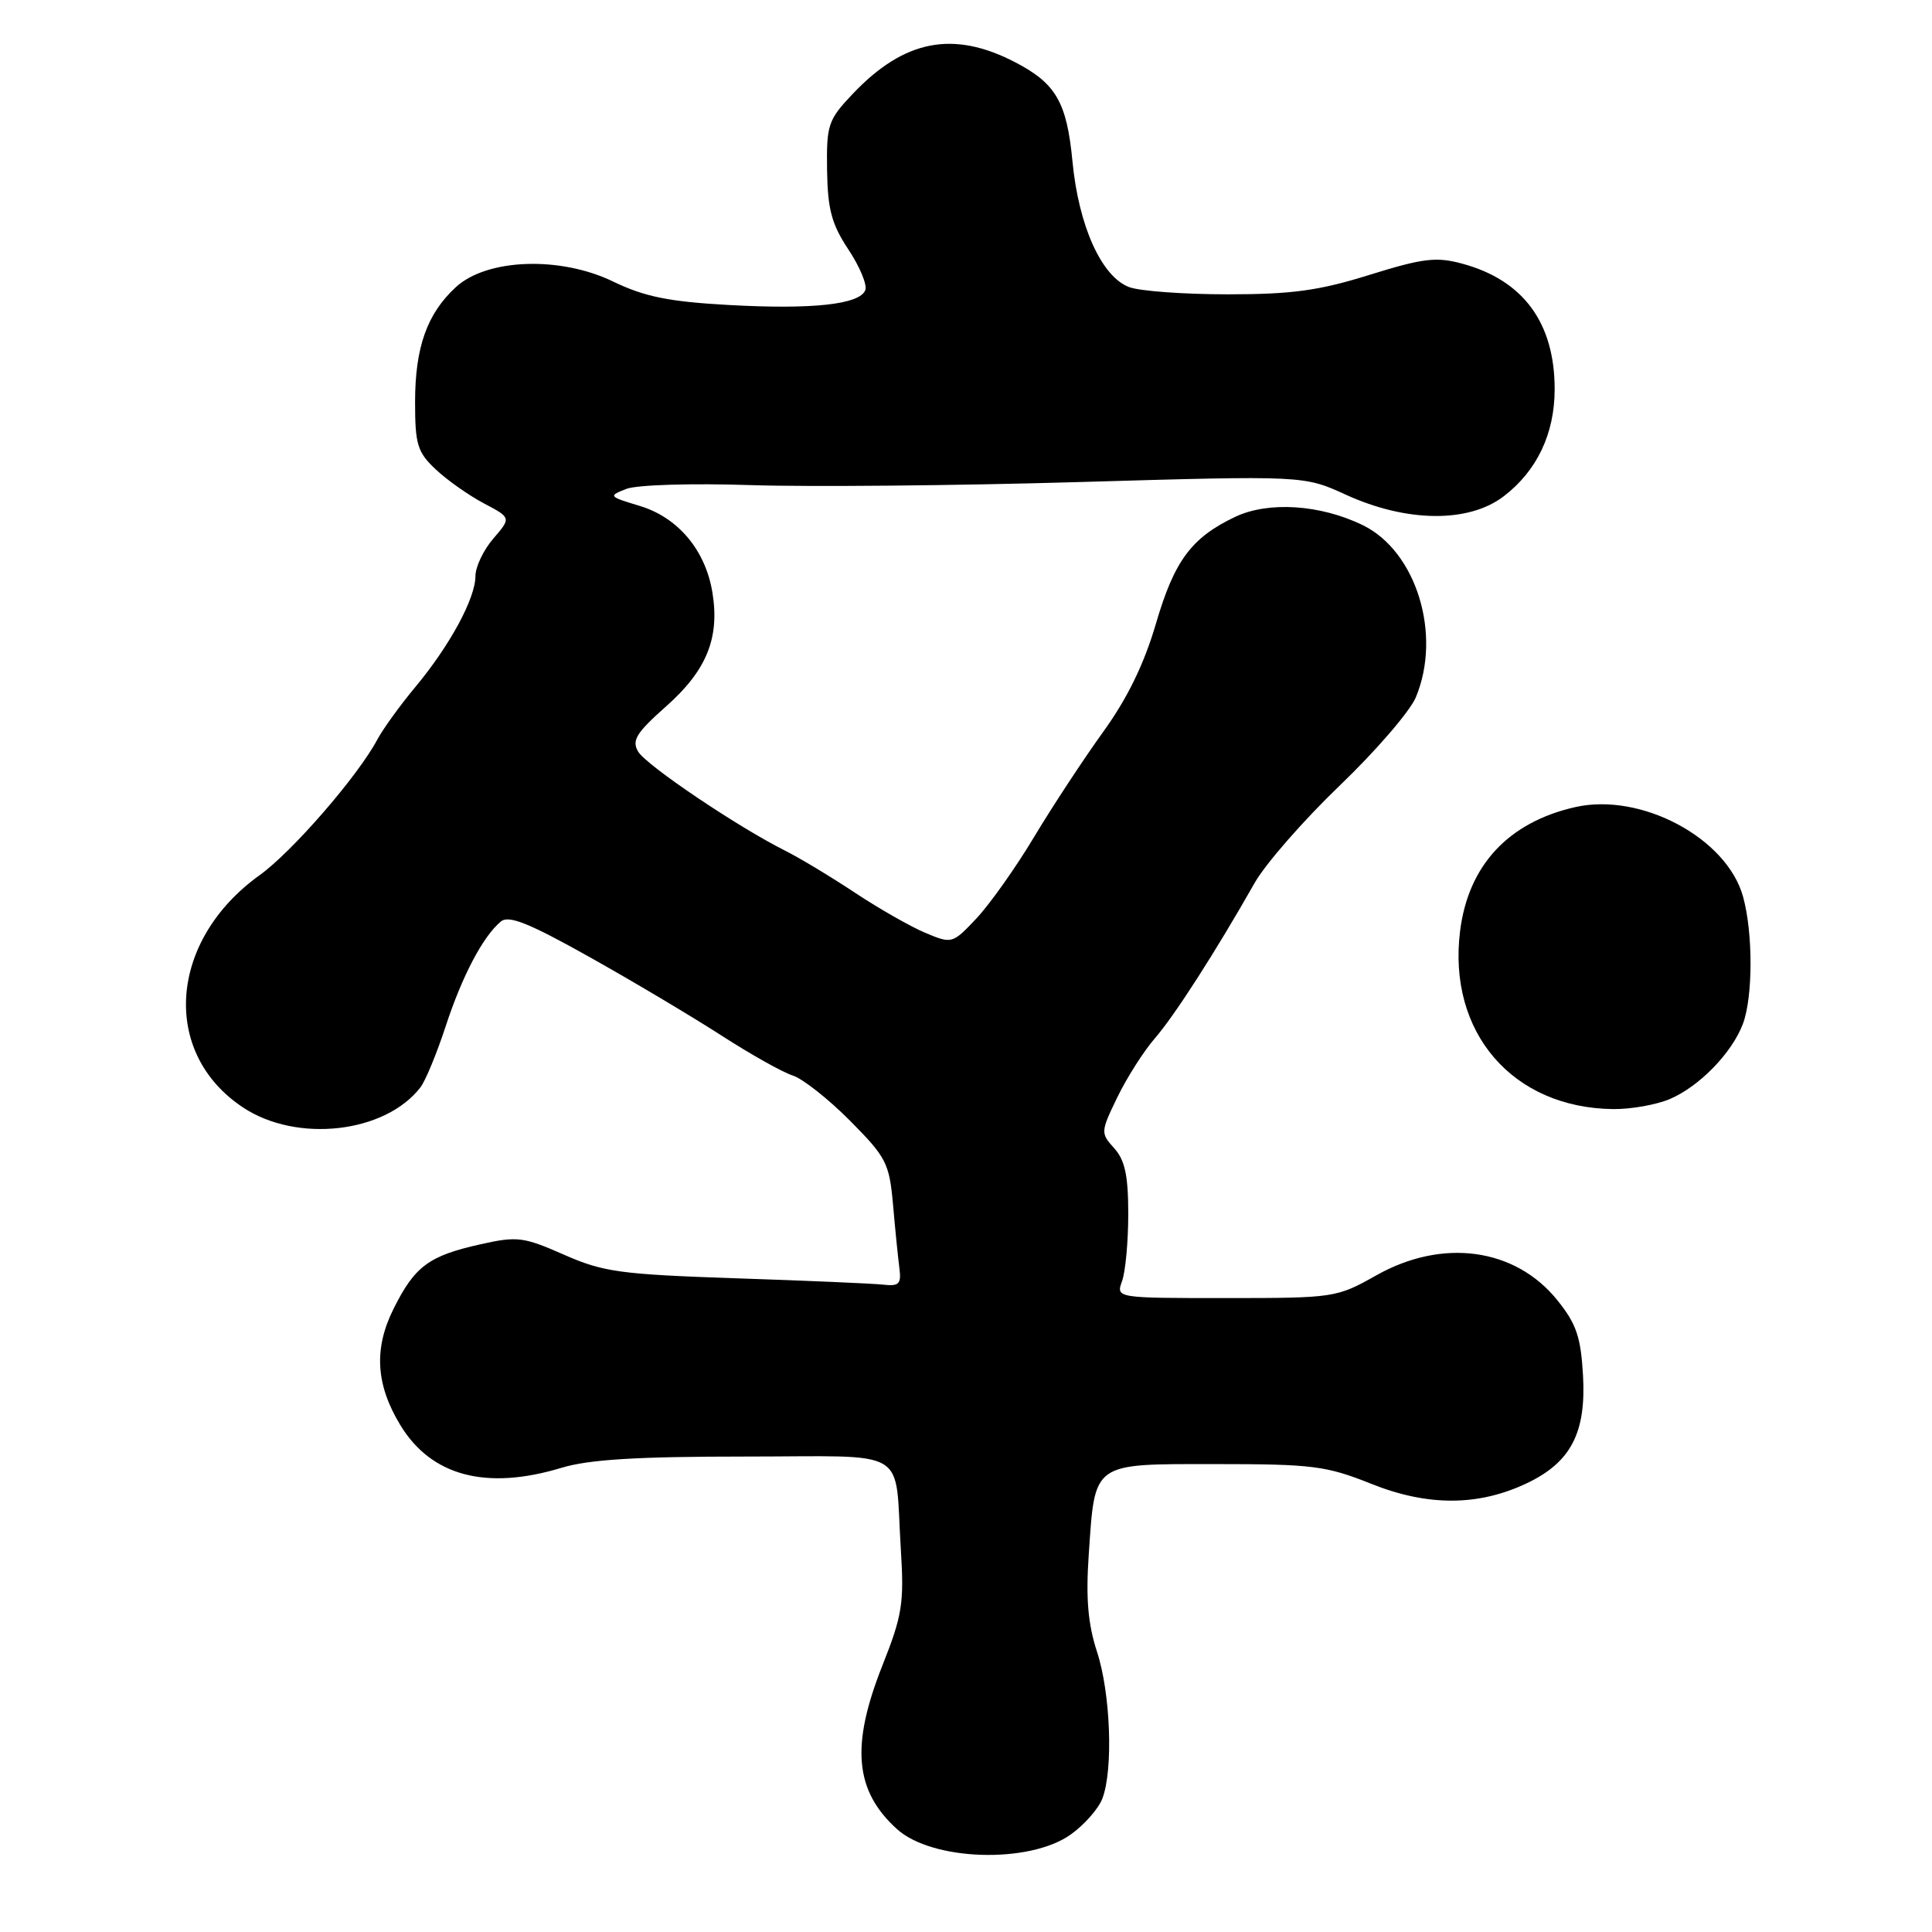 <?xml version="1.0" encoding="UTF-8" standalone="no"?>
<!DOCTYPE svg PUBLIC "-//W3C//DTD SVG 1.1//EN" "http://www.w3.org/Graphics/SVG/1.1/DTD/svg11.dtd" >
<svg xmlns="http://www.w3.org/2000/svg" xmlns:xlink="http://www.w3.org/1999/xlink" version="1.1" viewBox="0 0 256 256">
 <g >
 <path fill="currentColor"
d=" M 141.88 243.08 C 143.67 241.81 145.56 239.66 146.07 238.32 C 147.53 234.48 147.16 224.37 145.36 218.87 C 144.16 215.20 143.87 211.78 144.26 206.06 C 145.11 193.62 144.58 194.00 161.11 194.00 C 173.93 194.00 175.73 194.23 181.69 196.61 C 189.21 199.62 195.92 199.59 202.37 196.51 C 208.15 193.75 210.18 189.83 209.76 182.29 C 209.47 177.15 208.88 175.42 206.36 172.29 C 200.77 165.35 191.15 164.03 182.35 169.00 C 177.11 171.95 176.80 172.00 162.45 172.00 C 147.87 172.00 147.87 172.00 148.68 169.75 C 149.13 168.51 149.50 164.51 149.50 160.85 C 149.50 155.77 149.06 153.72 147.64 152.15 C 145.82 150.14 145.83 149.99 148.05 145.40 C 149.30 142.82 151.53 139.31 153.01 137.60 C 155.64 134.58 161.07 126.11 166.26 116.97 C 167.67 114.48 172.73 108.69 177.51 104.10 C 182.29 99.52 186.83 94.25 187.60 92.41 C 191.08 84.10 187.68 73.05 180.58 69.59 C 174.97 66.85 168.08 66.40 163.68 68.48 C 157.87 71.24 155.61 74.28 153.16 82.66 C 151.59 88.01 149.37 92.56 146.16 97.00 C 143.58 100.58 139.47 106.83 137.03 110.89 C 134.60 114.96 131.15 119.81 129.39 121.69 C 126.21 125.06 126.13 125.08 122.64 123.62 C 120.70 122.81 116.49 120.41 113.30 118.30 C 110.11 116.18 105.92 113.66 104.00 112.70 C 97.75 109.57 85.67 101.43 84.57 99.61 C 83.68 98.12 84.28 97.13 88.27 93.59 C 93.64 88.83 95.38 84.53 94.40 78.52 C 93.48 72.89 89.85 68.57 84.75 67.03 C 80.63 65.79 80.58 65.72 83.00 64.78 C 84.40 64.24 91.64 64.02 99.50 64.28 C 107.20 64.53 126.84 64.35 143.14 63.87 C 172.77 63.01 172.77 63.01 178.33 65.55 C 186.38 69.23 194.58 69.32 199.24 65.77 C 203.65 62.40 206.00 57.47 206.00 51.57 C 206.00 42.76 201.83 37.11 193.73 34.93 C 190.30 34.00 188.54 34.22 181.47 36.42 C 174.79 38.51 171.19 39.00 162.67 39.00 C 156.87 39.00 150.99 38.57 149.61 38.04 C 145.95 36.65 142.93 29.94 142.11 21.41 C 141.36 13.54 139.92 11.05 134.50 8.24 C 126.31 3.99 119.81 5.26 113.00 12.43 C 109.72 15.89 109.51 16.52 109.59 22.52 C 109.67 27.73 110.19 29.70 112.41 33.05 C 113.92 35.32 114.93 37.75 114.66 38.44 C 113.93 40.35 107.64 41.03 96.50 40.41 C 88.61 39.97 85.39 39.31 81.25 37.31 C 74.24 33.91 64.52 34.25 60.40 38.05 C 56.58 41.57 55.00 46.03 55.00 53.28 C 55.00 58.91 55.31 59.92 57.75 62.21 C 59.26 63.63 62.13 65.65 64.12 66.70 C 67.74 68.61 67.74 68.61 65.37 71.36 C 64.07 72.87 63.00 75.11 63.00 76.32 C 63.00 79.27 59.64 85.49 55.06 91.00 C 53.00 93.47 50.73 96.62 50.00 97.99 C 47.41 102.85 38.73 112.85 34.41 115.96 C 22.34 124.62 21.28 139.52 32.21 146.75 C 39.35 151.48 51.03 150.15 55.71 144.08 C 56.38 143.21 57.88 139.57 59.05 136.00 C 61.23 129.33 63.99 124.08 66.37 122.10 C 67.42 121.24 70.10 122.32 78.11 126.81 C 83.83 130.01 91.68 134.69 95.56 137.19 C 99.45 139.70 103.71 142.09 105.04 142.51 C 106.36 142.93 109.78 145.63 112.63 148.50 C 117.45 153.36 117.84 154.13 118.33 159.61 C 118.61 162.85 118.99 166.62 119.17 168.00 C 119.45 170.14 119.14 170.46 117.00 170.22 C 115.62 170.07 106.85 169.69 97.50 169.38 C 82.16 168.86 79.94 168.55 74.72 166.25 C 69.36 163.89 68.54 163.78 63.64 164.88 C 56.81 166.41 54.96 167.78 52.15 173.42 C 49.51 178.70 49.79 183.48 53.05 188.84 C 57.15 195.59 64.44 197.51 74.41 194.49 C 78.03 193.39 84.39 193.00 98.64 193.00 C 120.93 193.00 118.50 191.55 119.37 205.39 C 119.81 212.44 119.55 214.07 116.93 220.67 C 112.71 231.30 113.24 237.29 118.86 242.37 C 123.52 246.59 136.40 246.99 141.88 243.08 Z  M 221.28 145.62 C 225.17 143.96 229.49 139.52 230.94 135.68 C 232.28 132.12 232.30 123.61 230.96 118.80 C 228.81 111.04 217.45 104.98 208.75 106.94 C 199.88 108.94 194.56 114.65 193.47 123.36 C 191.79 136.80 200.42 146.82 213.78 146.96 C 216.14 146.98 219.51 146.38 221.28 145.62 Z "/>
</g>
</svg>